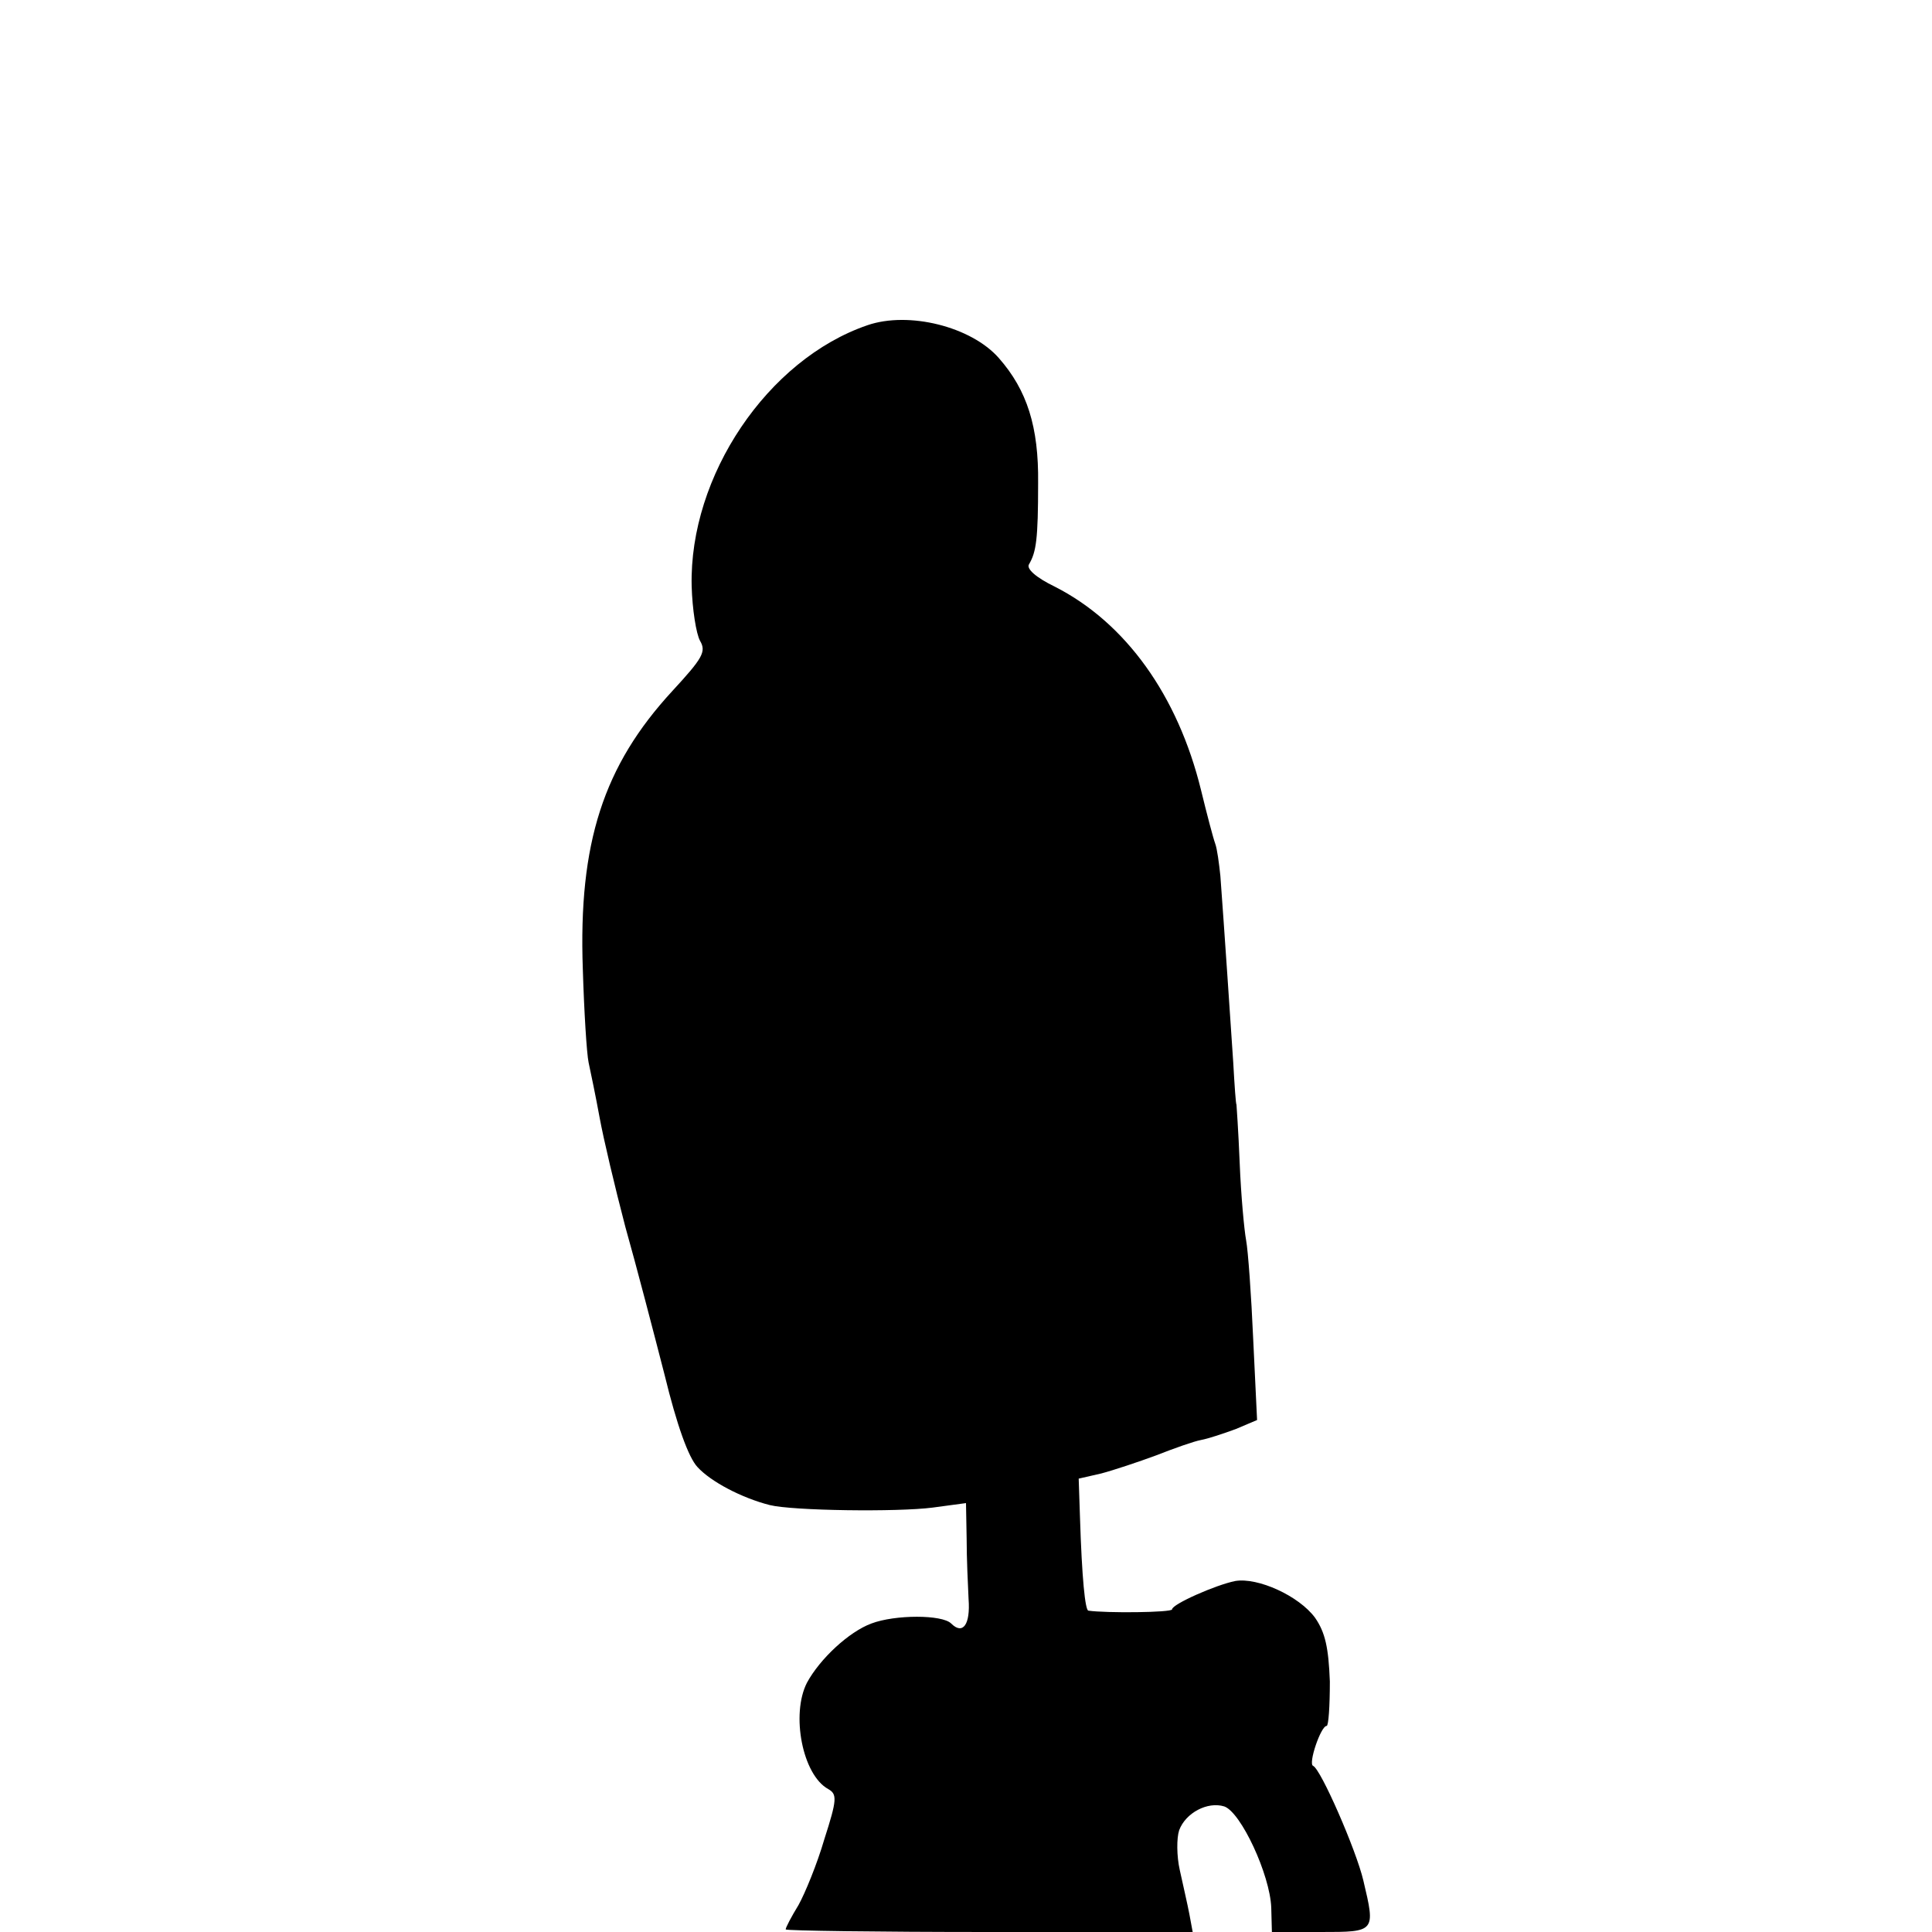 <svg version="1" xmlns="http://www.w3.org/2000/svg" width="400" height="400" viewBox="0 0 300 300"><path d="M134.7 50.5C119.2 55.8 107 73.9 107.4 91c.1 3.6.7 7.4 1.3 8.5 1 1.7.4 2.7-4.3 7.8-10.7 11.6-14.6 23.6-13.9 43.2.2 6.6.6 13.1.9 14.5.3 1.4 1.1 5.2 1.7 8.5.6 3.3 2.4 10.9 4 17 1.7 6 4.4 16.4 6.1 23 1.9 7.8 3.7 12.8 5.1 14.3 2.1 2.3 6.9 4.8 11.2 5.9 3.6.9 19.9 1.1 25.3.4l5.2-.7.1 5.5c0 3.1.2 7.3.3 9.4.3 4-.9 5.6-2.7 3.8-1.4-1.4-8.7-1.4-12.4 0-3.5 1.3-8 5.5-10 9.2-2.5 4.9-.7 14.3 3.3 16.5 1.4.8 1.4 1.6-.6 7.8-1.1 3.8-3 8.4-4 10.2-1.1 1.8-2 3.5-2 3.8 0 .2 14.2.4 31.6.4h31.6l-.5-2.7c-.3-1.6-1-4.6-1.5-6.9-.5-2.2-.5-5-.1-6.2 1-2.7 4.4-4.5 7-3.7 2.6.9 7.1 10.6 7.3 15.7l.1 3.8h7.6c8.5 0 8.5 0 6.6-8-1.1-4.7-6.6-17.3-7.8-17.8-.8-.3 1.2-6.2 2.1-6.2.3 0 .5-3.1.5-6.9-.2-5.2-.7-7.6-2.3-9.9-2.5-3.4-8.9-6.3-12.4-5.7-3 .6-9.8 3.6-9.8 4.4 0 .5-10.3.6-13 .2-.5-.1-1-5-1.3-14.5l-.2-6 3.5-.8c1.9-.5 5.8-1.8 8.5-2.8 2.8-1.1 5.9-2.2 7-2.4 1.1-.2 3.5-1 5.4-1.7l3.3-1.4-.6-12.5c-.3-6.9-.8-13.8-1.1-15.4-.3-1.6-.8-7-1-12-.2-5-.5-9.1-.5-9.1-.1 0-.3-2.9-.5-6.5-.4-6-1.4-20.9-2-29-.2-1.9-.5-4.2-.8-5-.3-.8-1.3-4.6-2.2-8.3-3.6-14.7-11.7-26-22.7-31.6-2.9-1.4-4.5-2.8-4-3.5 1.1-1.9 1.4-3.8 1.4-12.6.1-8.7-1.7-14.4-6.1-19.4-4.3-4.9-14-7.3-20.4-5.1z"/></svg>